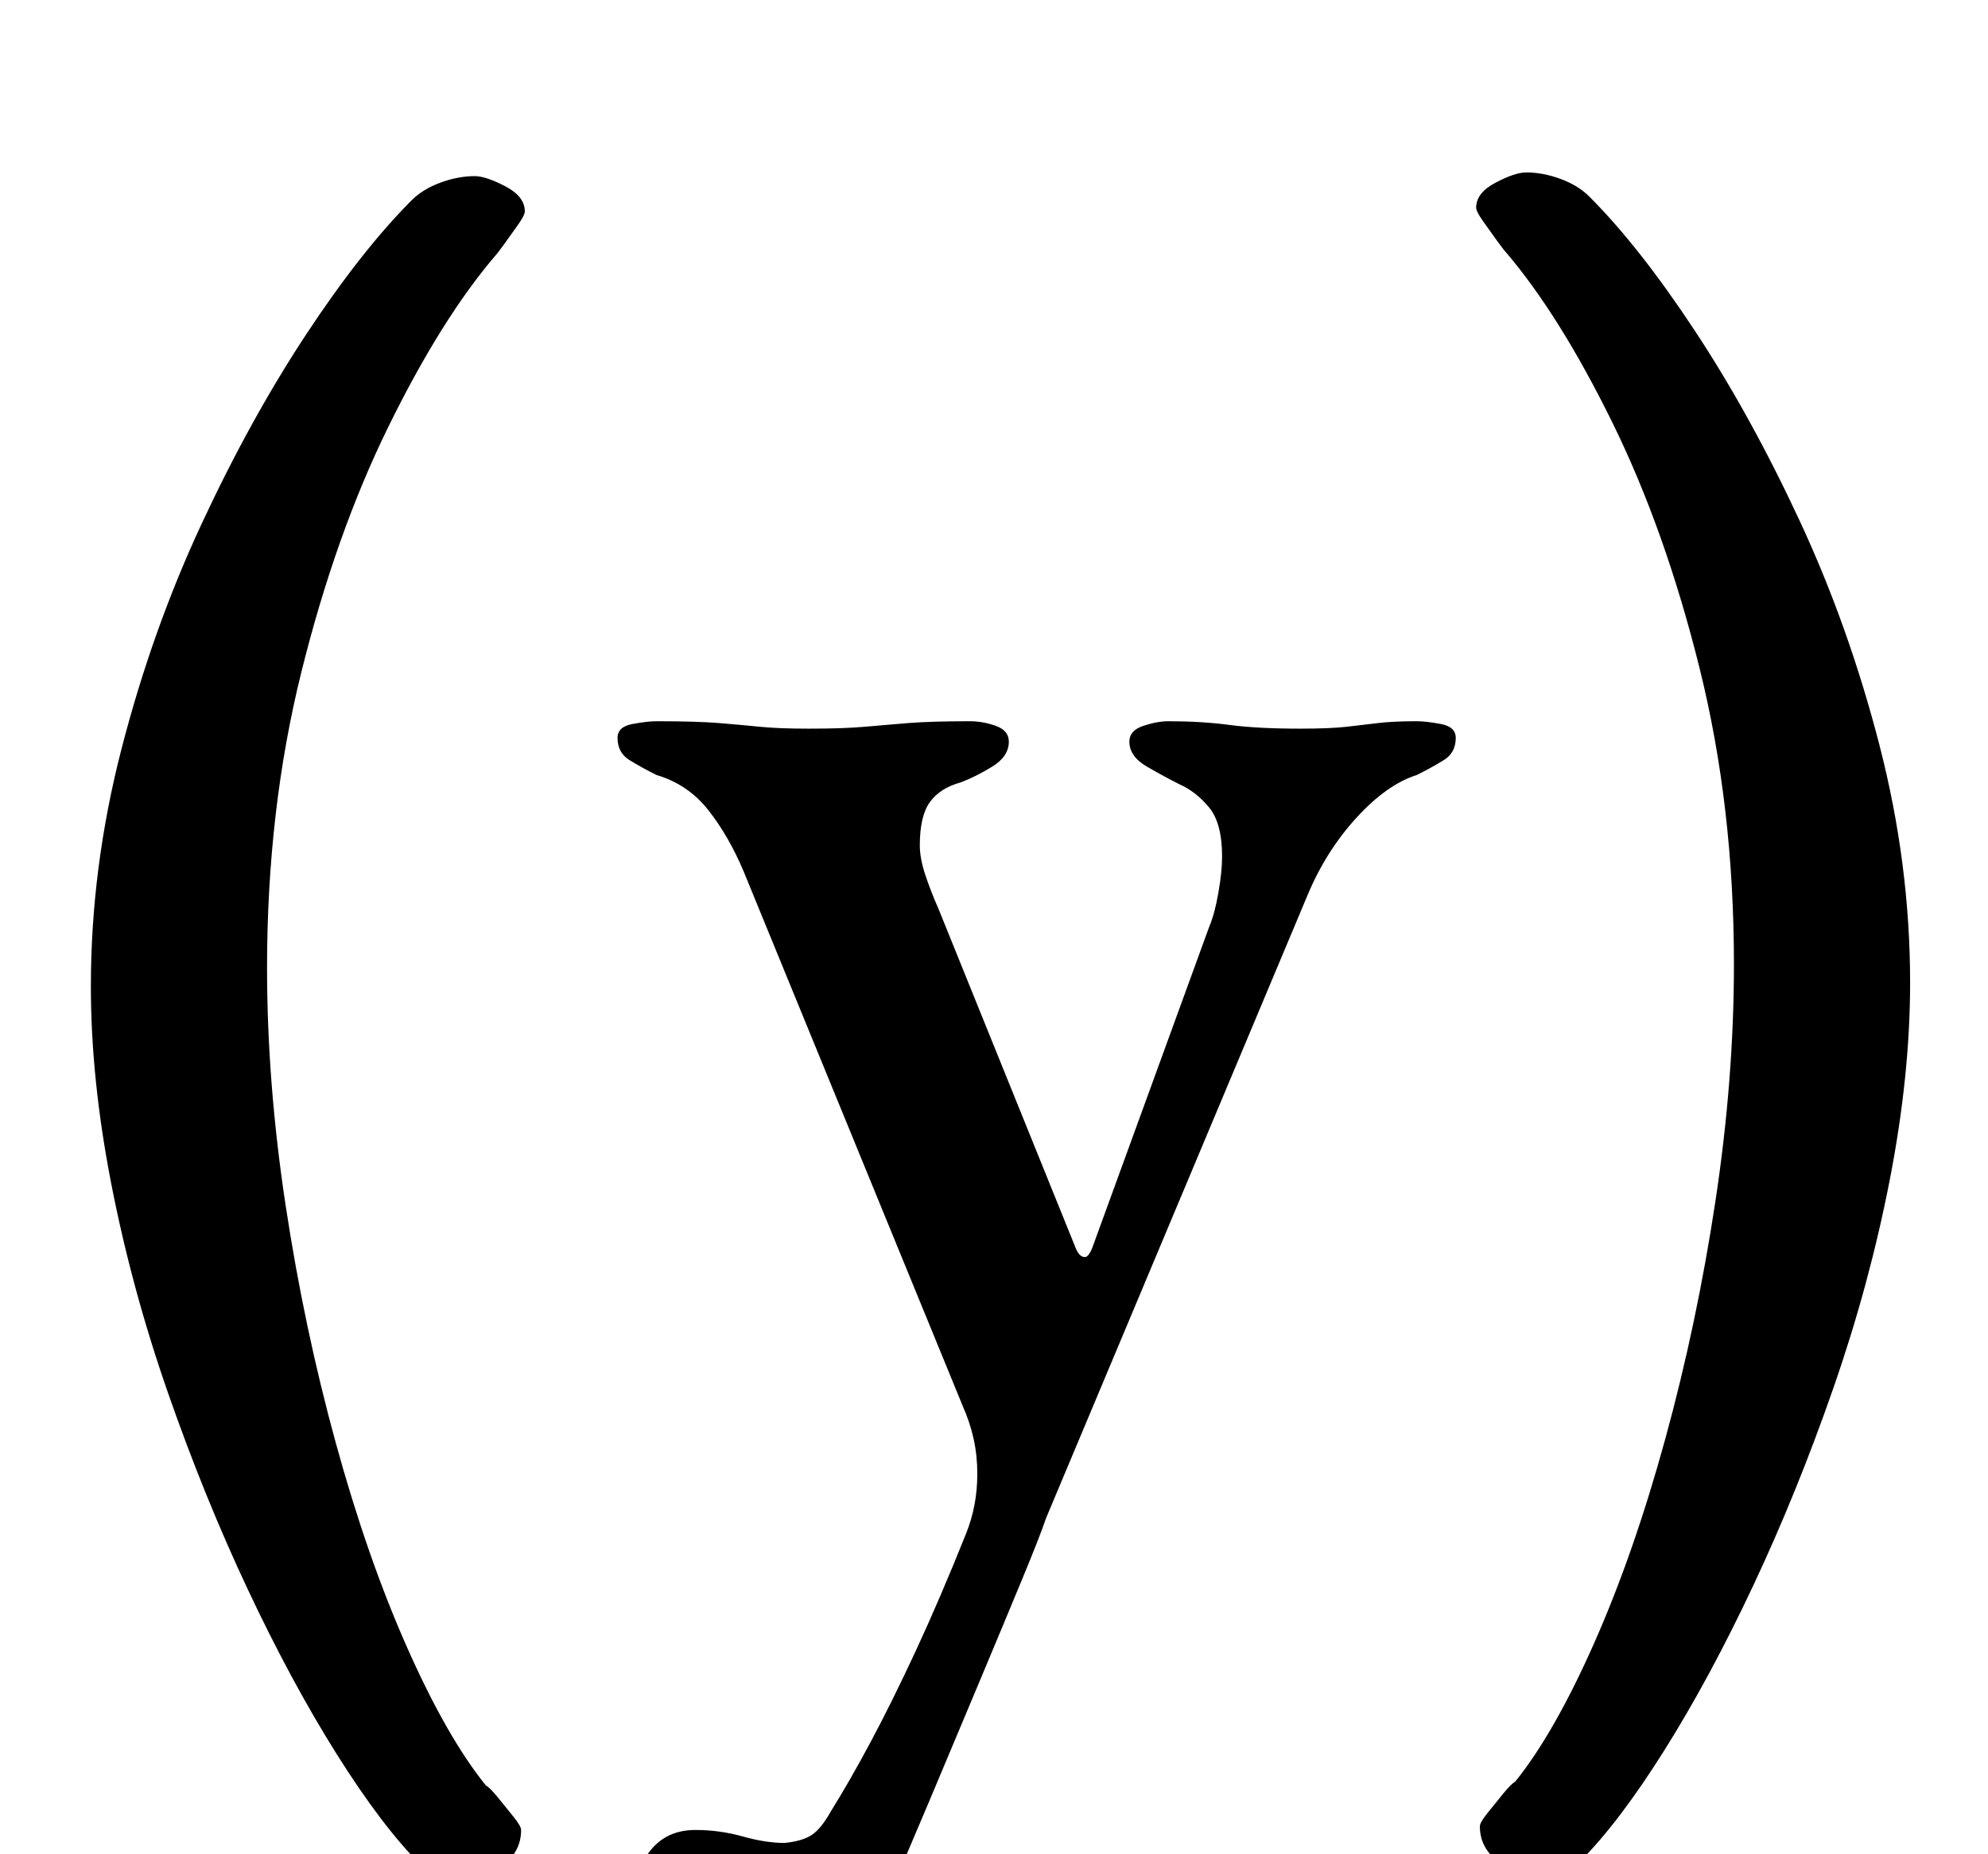 <?xml version="1.0" standalone="no"?>
<!DOCTYPE svg PUBLIC "-//W3C//DTD SVG 1.1//EN" "http://www.w3.org/Graphics/SVG/1.1/DTD/svg11.dtd" >
<svg xmlns="http://www.w3.org/2000/svg" xmlns:xlink="http://www.w3.org/1999/xlink" version="1.1" viewBox="-10 0 1072 1000">
  <g transform="matrix(1 0 0 -1 0 800)">
   <path fill="currentColor"
d="M389 -284q-22 0 -41 12.5t-19 35.5q0 19 9 34t27 15q13 0 25.5 -3.5t22.5 -3.5q10 1 15 4.5t10 12.5q10 16 21.5 37.5t24.5 49.5t27 63q6 15 6 32q0 10 -2 19t-6 18l-118 288q-8 19 -19 33t-28 19q-8 4 -14.5 8t-6.5 12q0 6 8 7.5t13 1.5q22 0 34 -1t22 -2t26 -1
q19 0 30 1t23.5 2t33.5 1q7 0 14 -2.5t7 -8.5q0 -8 -9 -13.5t-17 -8.5q-11 -3 -16.5 -10.5t-5.5 -23.5q0 -7 3 -16t7 -18l74 -183q2 -5 5 -5q2 0 4 5l63 173q3 7 5 18.5t2 19.5q0 18 -7 26.5t-16 12.5q-8 4 -17.5 9.5t-9.5 13.5q0 6 7.5 8.5t13.5 2.5q18 0 33 -2t38 -2
q16 0 25 1t17 2t21 1q5 0 13 -1.5t8 -7.5q0 -8 -6.5 -12t-14.5 -8q-16 -5 -32.5 -23t-26.5 -42l-141 -336q-3 -9 -12.5 -32t-22.5 -54t-27.5 -65.5t-28.5 -66.5q-10 -23 -29.5 -35t-44.5 -12zM238 -214q-13 0 -21 8q-21 21 -45.5 60t-48 89t-43 106t-30.5 112.5t-11 106.5
q0 64 16.5 128t43 121t56.5 102.5t57 72.5q6 6 15.5 9.5t18.5 3.5q6 0 16.5 -5.5t10.5 -13.5q0 -2 -3.5 -7t-7.5 -10.5t-5 -6.5q-29 -34 -57.5 -92t-47 -132.5t-18.5 -159.5q0 -62 10 -128t27 -128t38.5 -110.5t42.5 -74.5q2 -1 6.5 -6.5t8.5 -10.5t4 -7q0 -12 -10.5 -19.5
t-22.5 -7.5zM821 -212q13 0 21 8q21 21 45.5 60t48 89t43 106t30.5 112.5t11 106.5q0 64 -16.5 128t-43 121t-56.5 102.5t-57 72.5q-6 6 -15.5 9.5t-18.5 3.5q-6 0 -16.5 -5.5t-10.5 -13.5q0 -2 3.5 -7t7.5 -10.5t5 -6.5q29 -34 57.5 -92t47 -132.5t18.5 -159.5
q0 -62 -10 -128t-27 -128t-38.5 -110.5t-42.5 -74.5q-2 -1 -6.5 -6.5t-8.5 -10.5t-4 -7q0 -12 10.5 -19.5t22.5 -7.5z" />
  </g>

</svg>

